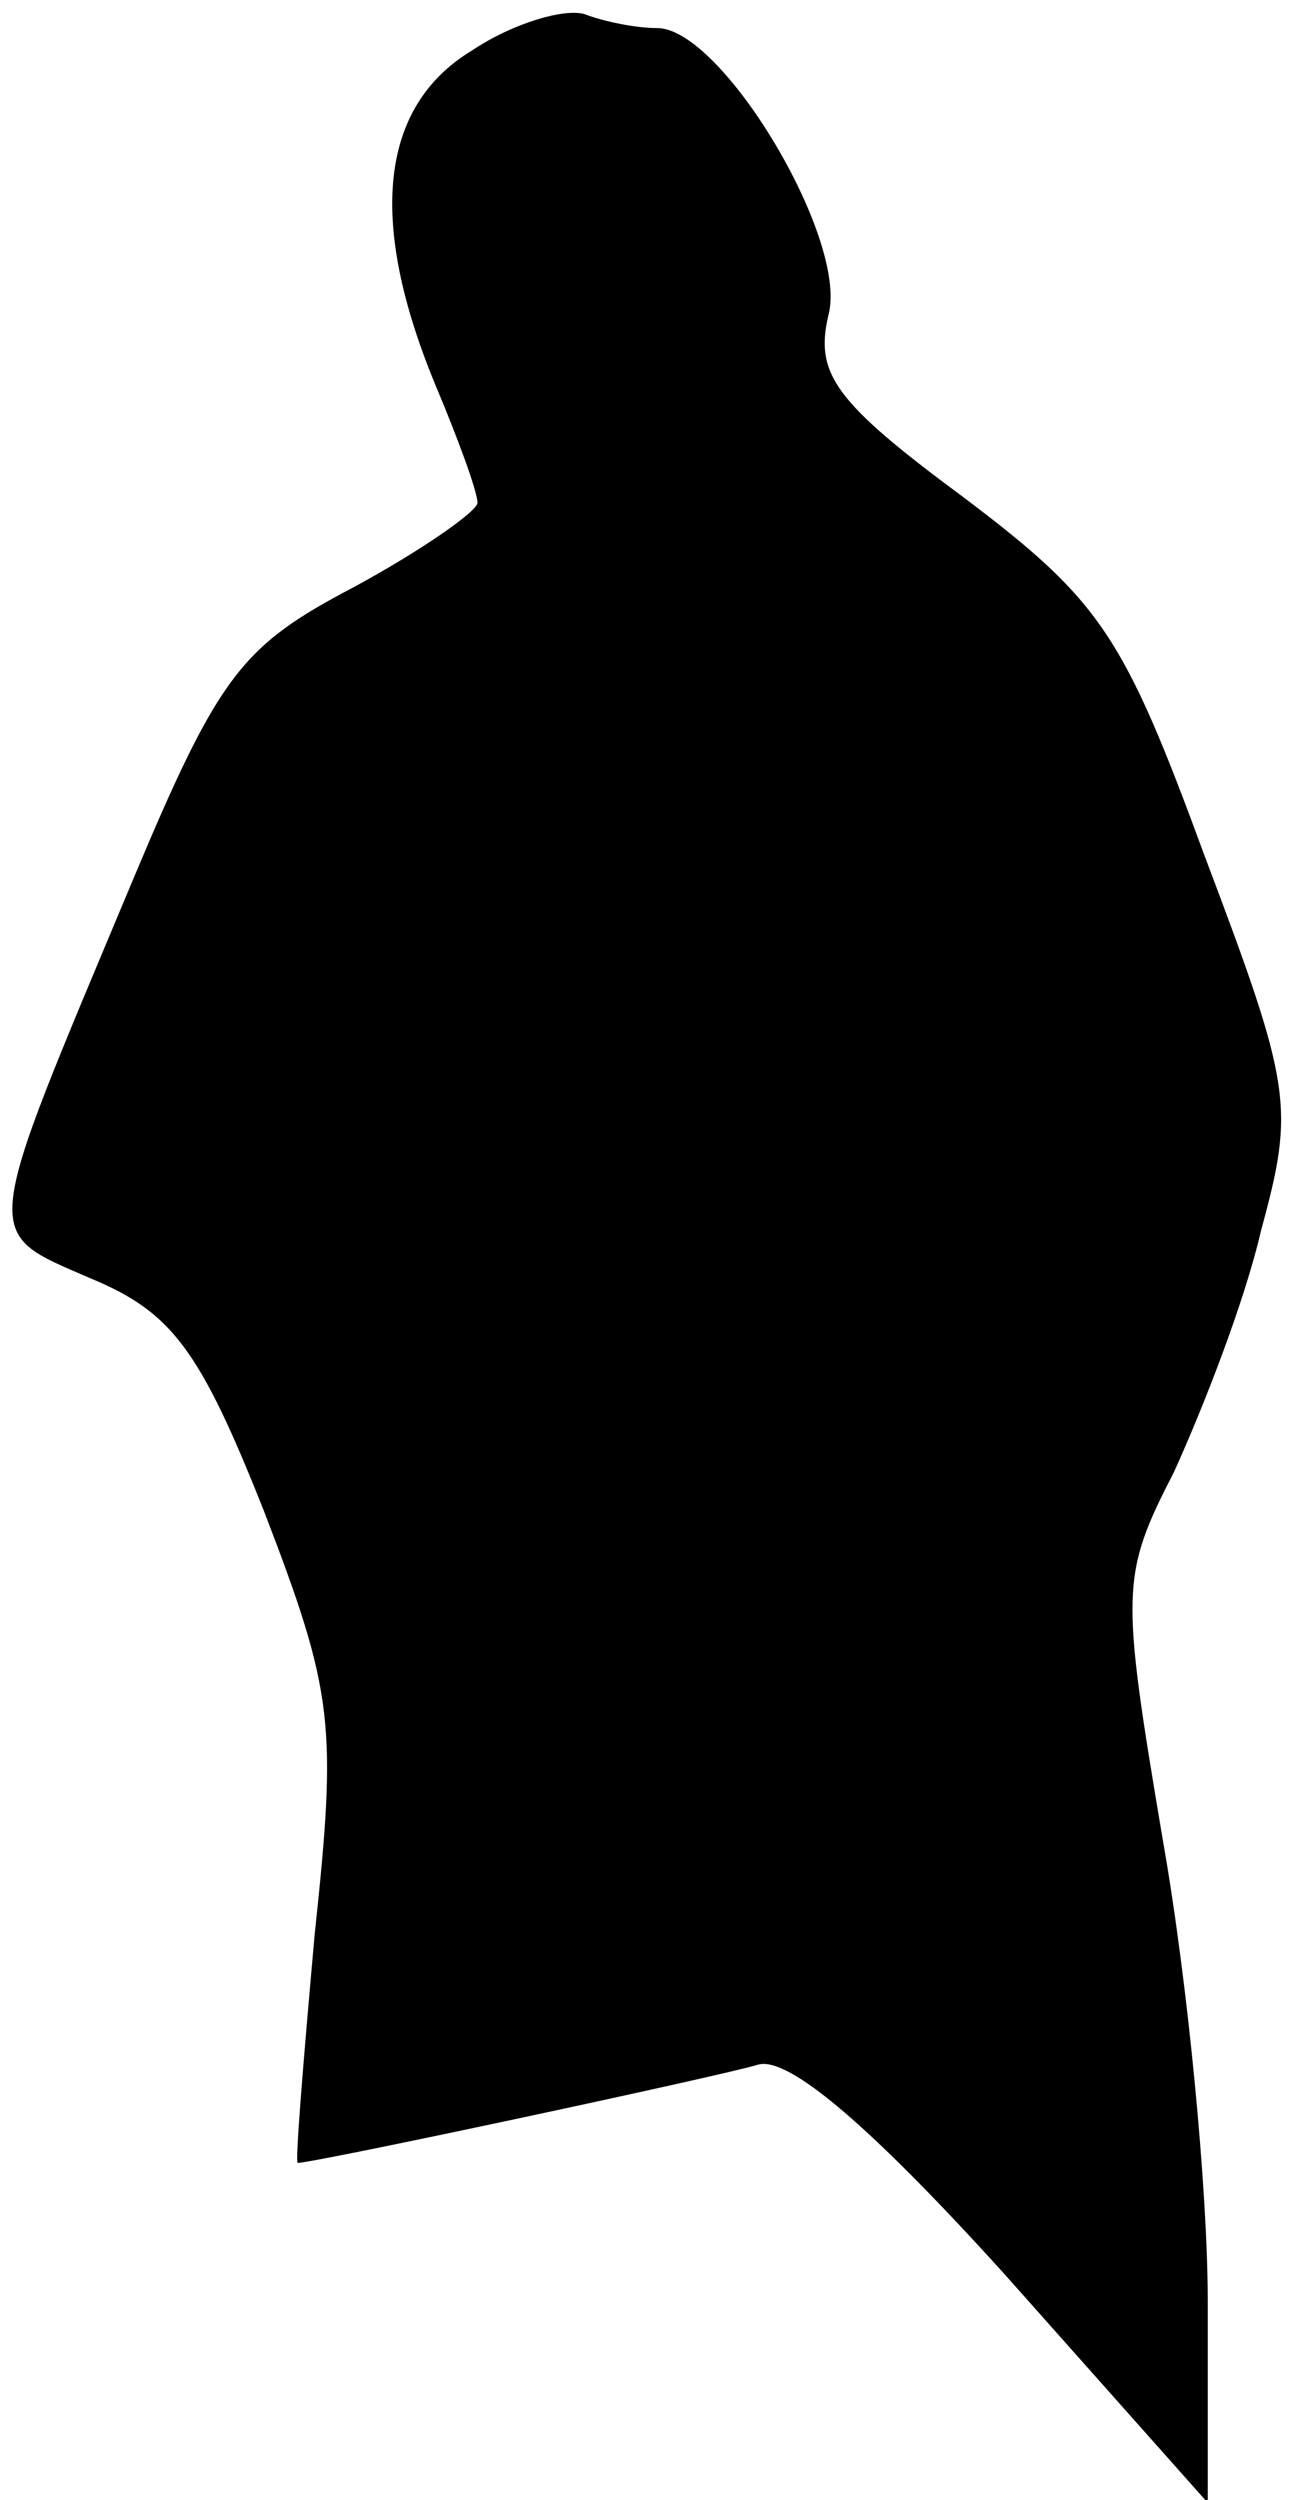 <?xml version="1.0" standalone="no"?>
<!DOCTYPE svg PUBLIC "-//W3C//DTD SVG 20010904//EN"
 "http://www.w3.org/TR/2001/REC-SVG-20010904/DTD/svg10.dtd">
<svg version="1.0" xmlns="http://www.w3.org/2000/svg"
 width="46pt" height="89pt" viewBox="0 0 46 89"
 preserveAspectRatio="xMidYMid meet">
<g transform="translate(0,89) scale(0.1,-0.1)"
fill="#000000" stroke="none">
<path fill="#000000" stroke="none" d="M168 872 c-33 -20 -37 -61 -13 -119 8
-19 15 -38 15 -42 0 -3 -20 -17 -44 -30 -40 -21 -48 -31 -79 -105 -54 -129
-54 -124 -15 -141 29 -12 39 -25 62 -83 25 -65 26 -76 18 -151 -4 -45 -7 -81
-6 -81 6 0 151 31 164 35 11 3 41 -23 88 -75 l72 -81 0 72 c0 39 -7 113 -16
164 -15 89 -15 94 4 131 10 22 25 60 31 86 12 44 11 51 -20 133 -29 79 -37 91
-86 128 -46 34 -53 44 -48 65 7 27 -38 102 -61 102 -7 0 -18 2 -26 5 -7 2 -25
-3 -40 -13z"/>
</g>
</svg>
